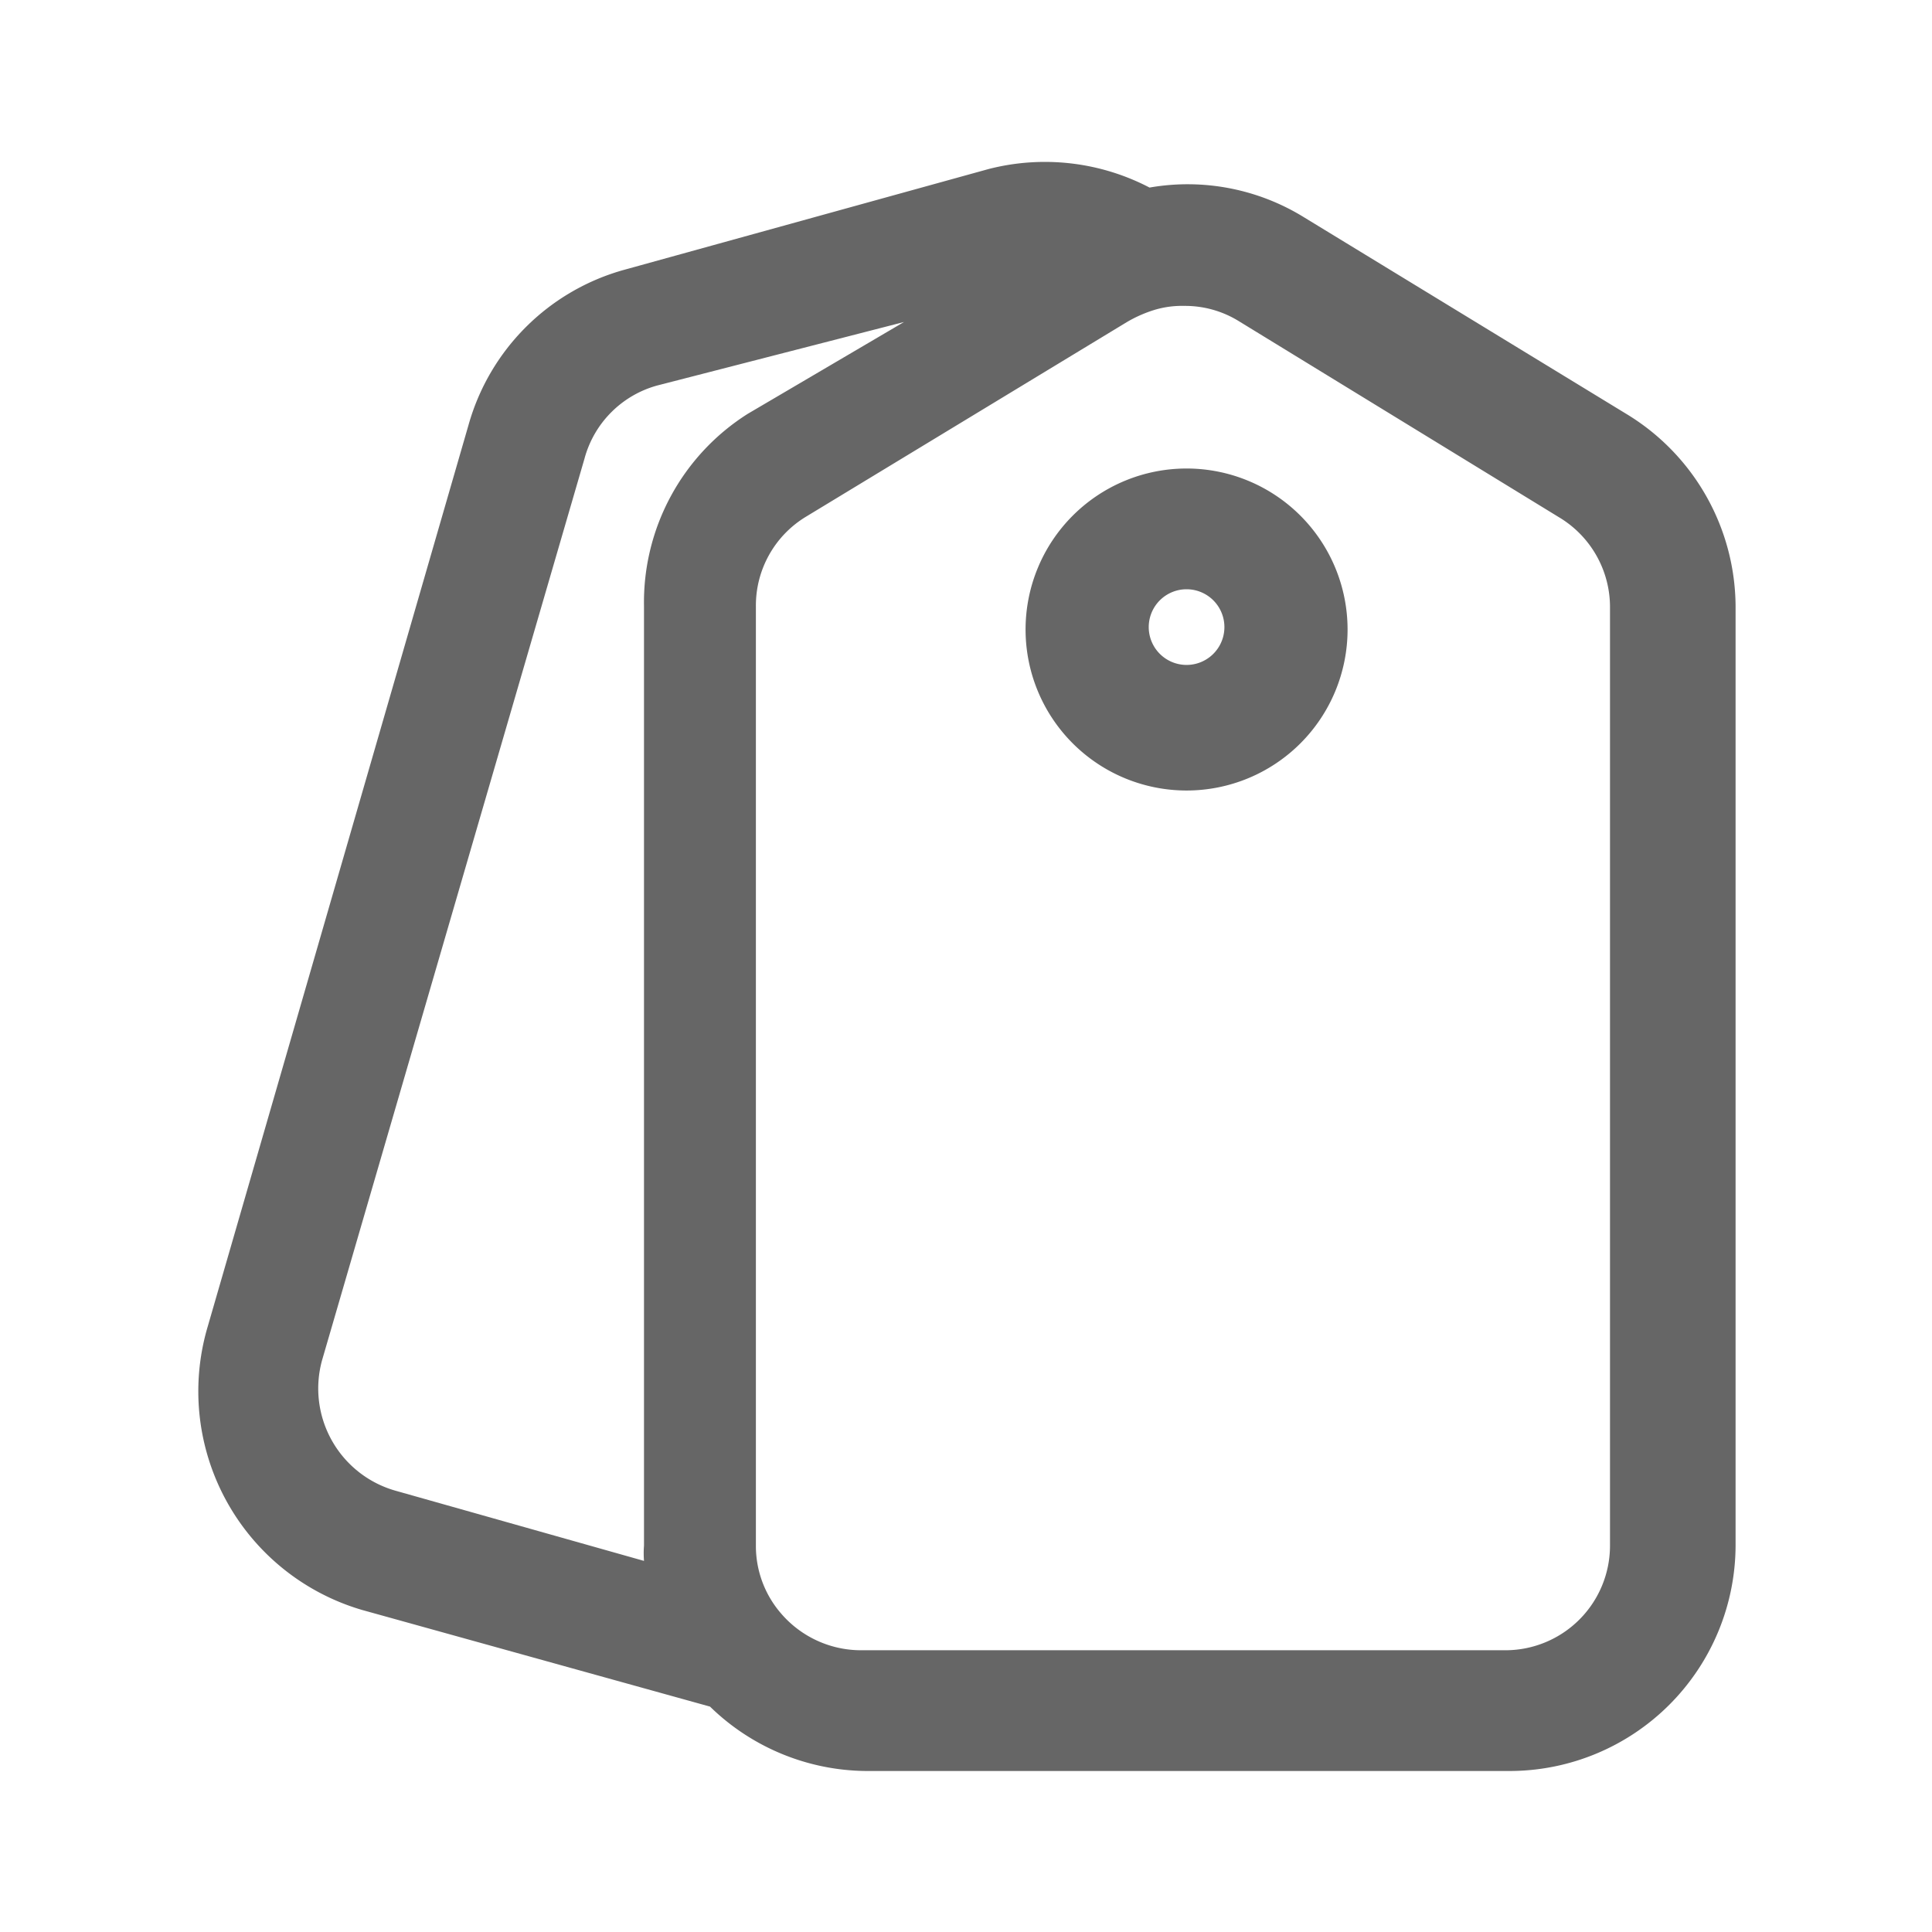 <?xml version="1.0" standalone="no"?><!DOCTYPE svg PUBLIC "-//W3C//DTD SVG 1.1//EN" "http://www.w3.org/Graphics/SVG/1.1/DTD/svg11.dtd"><svg class="icon" width="128px" height="128.00px" viewBox="0 0 1024 1024" version="1.1" xmlns="http://www.w3.org/2000/svg"><path fill="#666666" d="M861.867 219.307l-170.667-104.107a117.333 117.333 0 0 0-81.92-15.787 119.893 119.893 0 0 0-85.333-9.813L331.093 142.933a118.613 118.613 0 0 0-82.773 82.347l-138.24 477.867A120.747 120.747 0 0 0 192 853.333l184.32 51.2a119.893 119.893 0 0 0 82.773 34.133h341.333a119.893 119.893 0 0 0 119.467-119.467V321.28a119.893 119.893 0 0 0-58.027-101.973zM209.92 790.187A56.32 56.32 0 0 1 170.667 721.067L309.76 243.2a55.04 55.04 0 0 1 38.4-38.827L479.147 170.667 396.373 219.307A118.187 118.187 0 0 0 341.333 321.28V819.2a51.627 51.627 0 0 0 0 8.107zM853.333 819.2a55.467 55.467 0 0 1-55.467 55.467h-341.333a55.893 55.893 0 0 1-42.667-19.627 54.613 54.613 0 0 1-13.227-35.84V321.28a55.04 55.04 0 0 1 26.453-47.36L597.333 170.667a68.693 68.693 0 0 1 14.507-6.4 50.347 50.347 0 0 1 15.787-2.133 54.187 54.187 0 0 1 29.013 8.107l170.667 104.533A55.467 55.467 0 0 1 853.333 321.28zM628.907 248.32a85.333 85.333 0 1 0 85.333 85.333 85.333 85.333 0 0 0-85.333-85.333z m0 104.107a20.053 20.053 0 0 1 0-40.107 20.053 20.053 0 0 1 0 40.107z" /></svg>